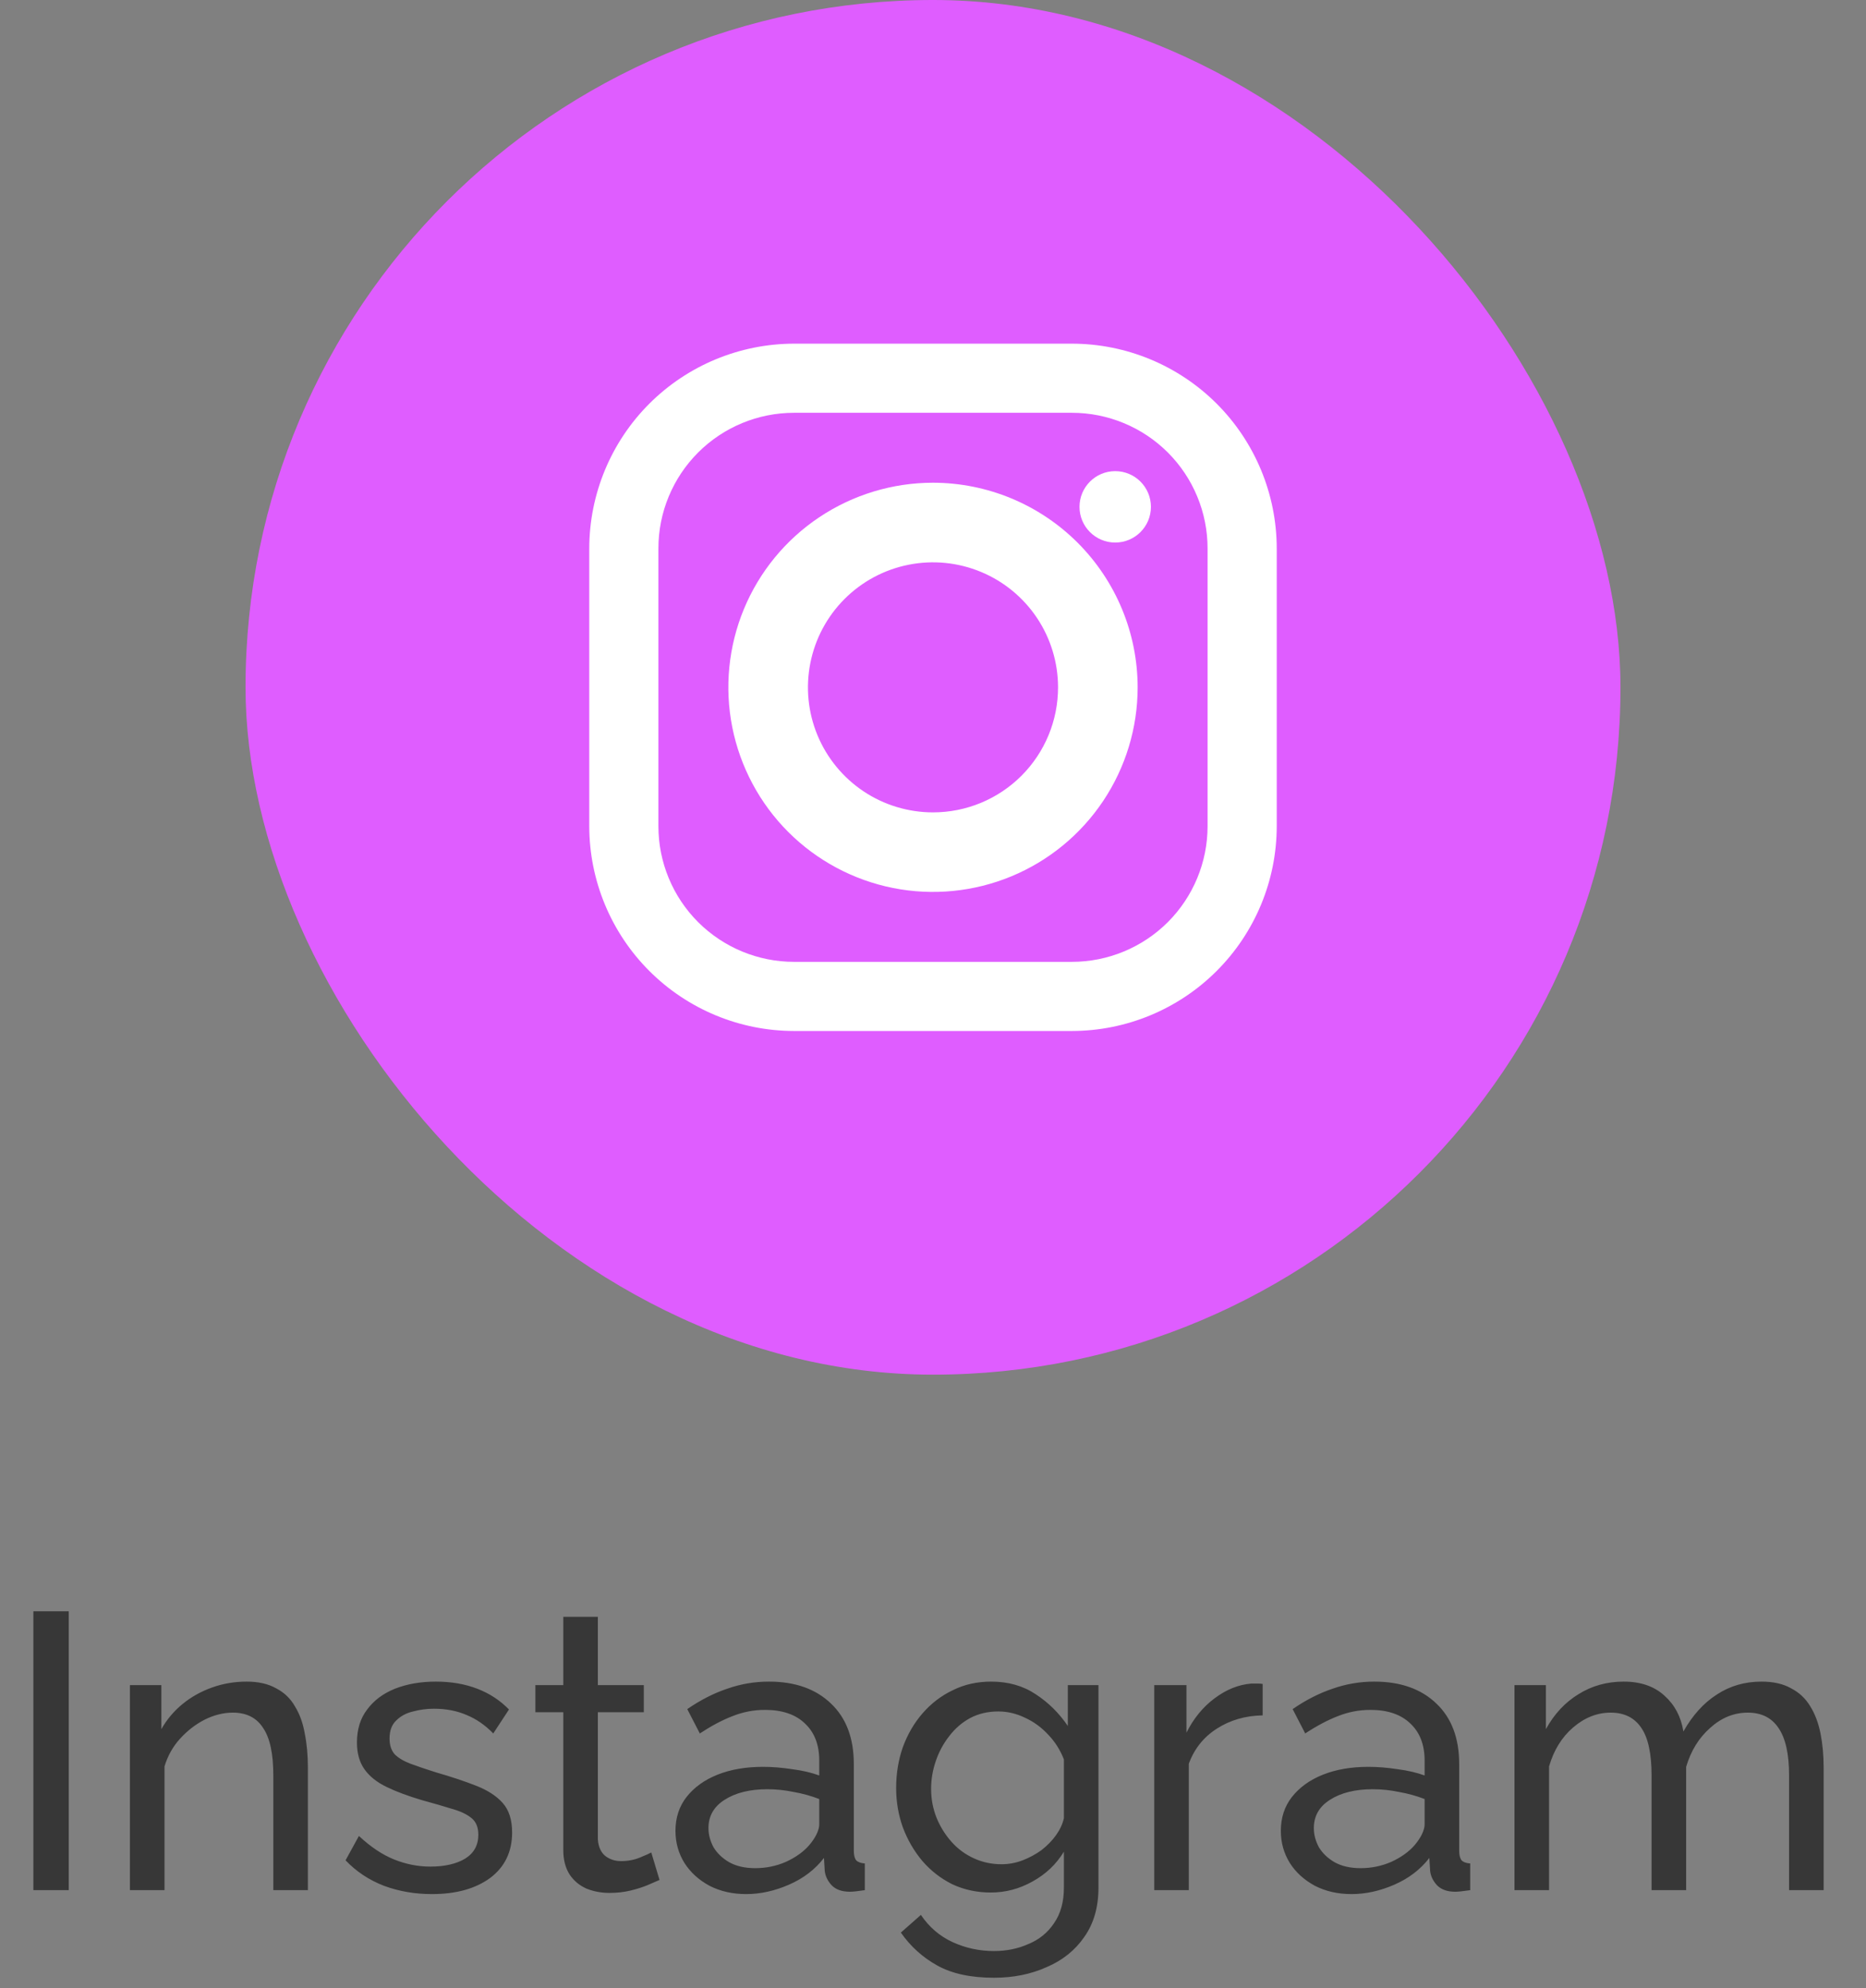 <svg width="76" height="81" viewBox="0 0 76 81" fill="none" xmlns="http://www.w3.org/2000/svg">
<rect x="0" y="0" width="76" height="81" fill="#808080" stroke="none"/>
<path d="M1.36 77V65.64H2.8V77H1.36ZM12.54 77H11.132V72.328C11.132 71.443 10.994 70.797 10.716 70.392C10.45 69.976 10.039 69.768 9.484 69.768C9.1 69.768 8.716 69.864 8.332 70.056C7.959 70.248 7.623 70.509 7.324 70.84C7.036 71.16 6.828 71.533 6.7 71.96V77H5.292V68.648H6.572V70.44C6.796 70.045 7.084 69.704 7.436 69.416C7.788 69.128 8.188 68.904 8.636 68.744C9.084 68.584 9.554 68.504 10.044 68.504C10.524 68.504 10.924 68.595 11.244 68.776C11.575 68.947 11.831 69.192 12.012 69.512C12.204 69.821 12.338 70.189 12.412 70.616C12.498 71.043 12.54 71.507 12.54 72.008V77ZM17.594 77.16C16.9 77.16 16.25 77.048 15.642 76.824C15.034 76.589 14.511 76.243 14.074 75.784L14.618 74.792C15.098 75.24 15.578 75.56 16.058 75.752C16.538 75.944 17.028 76.04 17.53 76.04C18.106 76.04 18.575 75.933 18.938 75.72C19.3 75.496 19.482 75.171 19.482 74.744C19.482 74.435 19.386 74.205 19.194 74.056C19.012 73.907 18.751 73.784 18.41 73.688C18.068 73.581 17.663 73.464 17.194 73.336C16.618 73.165 16.132 72.984 15.738 72.792C15.343 72.6 15.044 72.36 14.842 72.072C14.639 71.784 14.538 71.421 14.538 70.984C14.538 70.451 14.676 70.003 14.954 69.64C15.231 69.267 15.61 68.984 16.09 68.792C16.58 68.6 17.135 68.504 17.754 68.504C18.372 68.504 18.932 68.6 19.434 68.792C19.935 68.984 20.367 69.267 20.73 69.64L20.09 70.616C19.759 70.275 19.396 70.024 19.002 69.864C18.607 69.693 18.164 69.608 17.674 69.608C17.386 69.608 17.103 69.645 16.826 69.72C16.548 69.784 16.319 69.907 16.138 70.088C15.956 70.259 15.866 70.504 15.866 70.824C15.866 71.091 15.935 71.304 16.074 71.464C16.223 71.613 16.436 71.741 16.714 71.848C17.002 71.955 17.348 72.072 17.754 72.2C18.383 72.381 18.927 72.563 19.386 72.744C19.855 72.925 20.218 73.16 20.474 73.448C20.73 73.736 20.858 74.136 20.858 74.648C20.858 75.437 20.559 76.056 19.962 76.504C19.364 76.941 18.575 77.16 17.594 77.16ZM26.862 76.584C26.745 76.637 26.585 76.707 26.382 76.792C26.18 76.877 25.945 76.952 25.678 77.016C25.412 77.08 25.129 77.112 24.83 77.112C24.489 77.112 24.174 77.053 23.886 76.936C23.598 76.808 23.369 76.616 23.198 76.36C23.028 76.093 22.942 75.763 22.942 75.368V69.752H21.806V68.648H22.942V65.864H24.35V68.648H26.222V69.752H24.35V74.936C24.372 75.235 24.473 75.459 24.654 75.608C24.836 75.747 25.049 75.816 25.294 75.816C25.572 75.816 25.828 75.768 26.062 75.672C26.297 75.576 26.452 75.507 26.526 75.464L26.862 76.584ZM27.511 74.584C27.511 74.051 27.661 73.592 27.959 73.208C28.269 72.813 28.69 72.509 29.223 72.296C29.757 72.083 30.375 71.976 31.079 71.976C31.453 71.976 31.847 72.008 32.263 72.072C32.679 72.125 33.047 72.211 33.367 72.328V71.72C33.367 71.08 33.175 70.579 32.791 70.216C32.407 69.843 31.863 69.656 31.159 69.656C30.701 69.656 30.258 69.741 29.831 69.912C29.415 70.072 28.973 70.307 28.503 70.616L27.991 69.624C28.535 69.251 29.079 68.973 29.623 68.792C30.167 68.6 30.733 68.504 31.319 68.504C32.386 68.504 33.229 68.803 33.847 69.4C34.466 69.987 34.775 70.808 34.775 71.864V75.4C34.775 75.571 34.807 75.699 34.871 75.784C34.946 75.859 35.063 75.901 35.223 75.912V77C35.085 77.021 34.962 77.037 34.855 77.048C34.759 77.059 34.679 77.064 34.615 77.064C34.285 77.064 34.034 76.973 33.863 76.792C33.703 76.611 33.613 76.419 33.591 76.216L33.559 75.688C33.197 76.157 32.722 76.52 32.135 76.776C31.549 77.032 30.967 77.16 30.391 77.16C29.837 77.16 29.341 77.048 28.903 76.824C28.466 76.589 28.125 76.28 27.879 75.896C27.634 75.501 27.511 75.064 27.511 74.584ZM32.951 75.176C33.079 75.027 33.181 74.877 33.255 74.728C33.33 74.568 33.367 74.435 33.367 74.328V73.288C33.037 73.16 32.69 73.064 32.327 73C31.965 72.925 31.607 72.888 31.255 72.888C30.541 72.888 29.959 73.032 29.511 73.32C29.074 73.597 28.855 73.981 28.855 74.472C28.855 74.739 28.925 75 29.063 75.256C29.213 75.501 29.426 75.704 29.703 75.864C29.991 76.024 30.343 76.104 30.759 76.104C31.197 76.104 31.613 76.019 32.007 75.848C32.402 75.667 32.717 75.443 32.951 75.176ZM40.355 77.096C39.789 77.096 39.267 76.984 38.787 76.76C38.317 76.525 37.912 76.211 37.571 75.816C37.229 75.411 36.963 74.952 36.771 74.44C36.589 73.928 36.499 73.395 36.499 72.84C36.499 72.253 36.589 71.699 36.771 71.176C36.963 70.653 37.229 70.195 37.571 69.8C37.923 69.395 38.333 69.08 38.803 68.856C39.272 68.621 39.795 68.504 40.371 68.504C41.064 68.504 41.667 68.675 42.179 69.016C42.701 69.357 43.139 69.789 43.491 70.312V68.648H44.739V76.904C44.739 77.693 44.547 78.36 44.163 78.904C43.789 79.448 43.277 79.859 42.627 80.136C41.987 80.424 41.272 80.568 40.483 80.568C39.544 80.568 38.776 80.403 38.179 80.072C37.581 79.741 37.085 79.293 36.691 78.728L37.507 78.008C37.837 78.499 38.264 78.867 38.787 79.112C39.32 79.357 39.885 79.48 40.483 79.48C40.995 79.48 41.464 79.384 41.891 79.192C42.328 79.011 42.675 78.728 42.931 78.344C43.197 77.96 43.331 77.48 43.331 76.904V75.432C43.021 75.944 42.595 76.349 42.051 76.648C41.517 76.947 40.952 77.096 40.355 77.096ZM40.787 75.944C41.085 75.944 41.373 75.891 41.651 75.784C41.928 75.677 42.184 75.539 42.419 75.368C42.653 75.187 42.851 74.984 43.011 74.76C43.171 74.536 43.277 74.307 43.331 74.072V71.672C43.181 71.288 42.968 70.952 42.691 70.664C42.413 70.365 42.099 70.136 41.747 69.976C41.395 69.805 41.032 69.72 40.659 69.72C40.232 69.72 39.848 69.811 39.507 69.992C39.176 70.173 38.893 70.419 38.659 70.728C38.424 71.027 38.243 71.363 38.115 71.736C37.987 72.109 37.923 72.488 37.923 72.872C37.923 73.288 37.997 73.683 38.147 74.056C38.296 74.419 38.499 74.744 38.755 75.032C39.011 75.32 39.315 75.544 39.667 75.704C40.019 75.864 40.392 75.944 40.787 75.944ZM51.427 69.88C50.723 69.891 50.099 70.072 49.555 70.424C49.022 70.765 48.643 71.24 48.419 71.848V77H47.011V68.648H48.323V70.584C48.611 70.008 48.99 69.544 49.459 69.192C49.939 68.829 50.44 68.627 50.963 68.584C51.07 68.584 51.16 68.584 51.235 68.584C51.31 68.584 51.374 68.589 51.427 68.6V69.88ZM52.167 74.584C52.167 74.051 52.317 73.592 52.615 73.208C52.925 72.813 53.346 72.509 53.88 72.296C54.413 72.083 55.032 71.976 55.736 71.976C56.109 71.976 56.504 72.008 56.919 72.072C57.336 72.125 57.703 72.211 58.023 72.328V71.72C58.023 71.08 57.831 70.579 57.447 70.216C57.063 69.843 56.52 69.656 55.816 69.656C55.357 69.656 54.914 69.741 54.487 69.912C54.072 70.072 53.629 70.307 53.16 70.616L52.648 69.624C53.191 69.251 53.736 68.973 54.279 68.792C54.824 68.6 55.389 68.504 55.975 68.504C57.042 68.504 57.885 68.803 58.504 69.4C59.122 69.987 59.431 70.808 59.431 71.864V75.4C59.431 75.571 59.464 75.699 59.528 75.784C59.602 75.859 59.719 75.901 59.88 75.912V77C59.741 77.021 59.618 77.037 59.511 77.048C59.416 77.059 59.336 77.064 59.272 77.064C58.941 77.064 58.69 76.973 58.52 76.792C58.359 76.611 58.269 76.419 58.248 76.216L58.215 75.688C57.853 76.157 57.378 76.52 56.791 76.776C56.205 77.032 55.623 77.16 55.047 77.16C54.493 77.16 53.997 77.048 53.559 76.824C53.122 76.589 52.781 76.28 52.535 75.896C52.29 75.501 52.167 75.064 52.167 74.584ZM57.608 75.176C57.736 75.027 57.837 74.877 57.911 74.728C57.986 74.568 58.023 74.435 58.023 74.328V73.288C57.693 73.16 57.346 73.064 56.983 73C56.621 72.925 56.264 72.888 55.911 72.888C55.197 72.888 54.615 73.032 54.167 73.32C53.73 73.597 53.511 73.981 53.511 74.472C53.511 74.739 53.581 75 53.719 75.256C53.869 75.501 54.082 75.704 54.359 75.864C54.648 76.024 54.999 76.104 55.416 76.104C55.853 76.104 56.269 76.019 56.663 75.848C57.058 75.667 57.373 75.443 57.608 75.176ZM74.275 77H72.867V72.328C72.867 71.453 72.723 70.808 72.435 70.392C72.157 69.976 71.742 69.768 71.187 69.768C70.621 69.768 70.109 69.976 69.651 70.392C69.192 70.797 68.867 71.325 68.675 71.976V77H67.267V72.328C67.267 71.443 67.128 70.797 66.851 70.392C66.573 69.976 66.157 69.768 65.603 69.768C65.048 69.768 64.536 69.971 64.067 70.376C63.608 70.771 63.283 71.299 63.091 71.96V77H61.683V68.648H62.963V70.44C63.304 69.821 63.747 69.347 64.291 69.016C64.835 68.675 65.448 68.504 66.131 68.504C66.824 68.504 67.379 68.696 67.795 69.08C68.211 69.453 68.467 69.939 68.563 70.536C68.936 69.875 69.389 69.373 69.923 69.032C70.456 68.68 71.064 68.504 71.747 68.504C72.227 68.504 72.627 68.595 72.947 68.776C73.278 68.947 73.539 69.192 73.731 69.512C73.923 69.821 74.061 70.189 74.147 70.616C74.232 71.043 74.275 71.507 74.275 72.008V77Z" fill="#373737"/>
<rect x="10" width="56" height="56" rx="28" fill="#DF5DFF"/>
<path d="M43.658 14H32.34C30.129 14.003 28.009 14.883 26.445 16.446C24.882 18.01 24.003 20.13 24 22.341V33.66C24.003 35.871 24.883 37.991 26.446 39.554C28.01 41.118 30.13 41.998 32.342 42H43.66C45.871 41.997 47.991 41.117 49.554 39.554C51.118 37.99 51.998 35.87 52 33.658V22.34C51.997 20.129 51.117 18.009 49.554 16.445C47.99 14.882 45.87 14.002 43.658 14V14ZM49.183 33.658C49.183 35.124 48.6 36.529 47.565 37.565C46.529 38.6 45.124 39.183 43.658 39.183H32.34C30.875 39.183 29.47 38.6 28.434 37.565C27.398 36.529 26.816 35.124 26.816 33.658V22.34C26.816 20.875 27.398 19.47 28.434 18.434C29.47 17.398 30.875 16.816 32.34 16.816H43.658C44.384 16.816 45.102 16.959 45.773 17.237C46.443 17.514 47.052 17.921 47.565 18.434C48.078 18.947 48.485 19.556 48.762 20.226C49.04 20.896 49.183 21.615 49.183 22.34V33.658Z" fill="white"/>
<path d="M38 19.665C36.351 19.665 34.74 20.154 33.369 21.07C31.999 21.985 30.93 23.287 30.299 24.81C29.669 26.333 29.503 28.009 29.825 29.626C30.147 31.243 30.941 32.728 32.106 33.894C33.272 35.059 34.757 35.853 36.374 36.175C37.991 36.496 39.667 36.331 41.19 35.7C42.713 35.07 44.014 34.001 44.93 32.631C45.846 31.26 46.335 29.648 46.335 28C46.333 25.79 45.453 23.672 43.891 22.109C42.328 20.546 40.21 19.667 38 19.665V19.665ZM38 33.094C36.993 33.094 36.008 32.796 35.17 32.236C34.333 31.676 33.68 30.881 33.294 29.95C32.909 29.02 32.808 27.995 33.005 27.008C33.201 26.02 33.686 25.112 34.398 24.4C35.111 23.687 36.018 23.202 37.006 23.006C37.994 22.809 39.018 22.91 39.949 23.296C40.88 23.681 41.675 24.334 42.235 25.172C42.794 26.009 43.093 26.994 43.093 28.001C43.093 28.67 42.962 29.332 42.706 29.95C42.45 30.568 42.075 31.13 41.602 31.603C41.129 32.076 40.567 32.451 39.949 32.707C39.331 32.963 38.669 33.094 38 33.094V33.094Z" fill="white"/>
<path d="M45.421 22.102C46.225 22.102 46.876 21.451 46.876 20.648C46.876 19.845 46.225 19.193 45.421 19.193C44.618 19.193 43.967 19.845 43.967 20.648C43.967 21.451 44.618 22.102 45.421 22.102Z" fill="white"/>
</svg>

